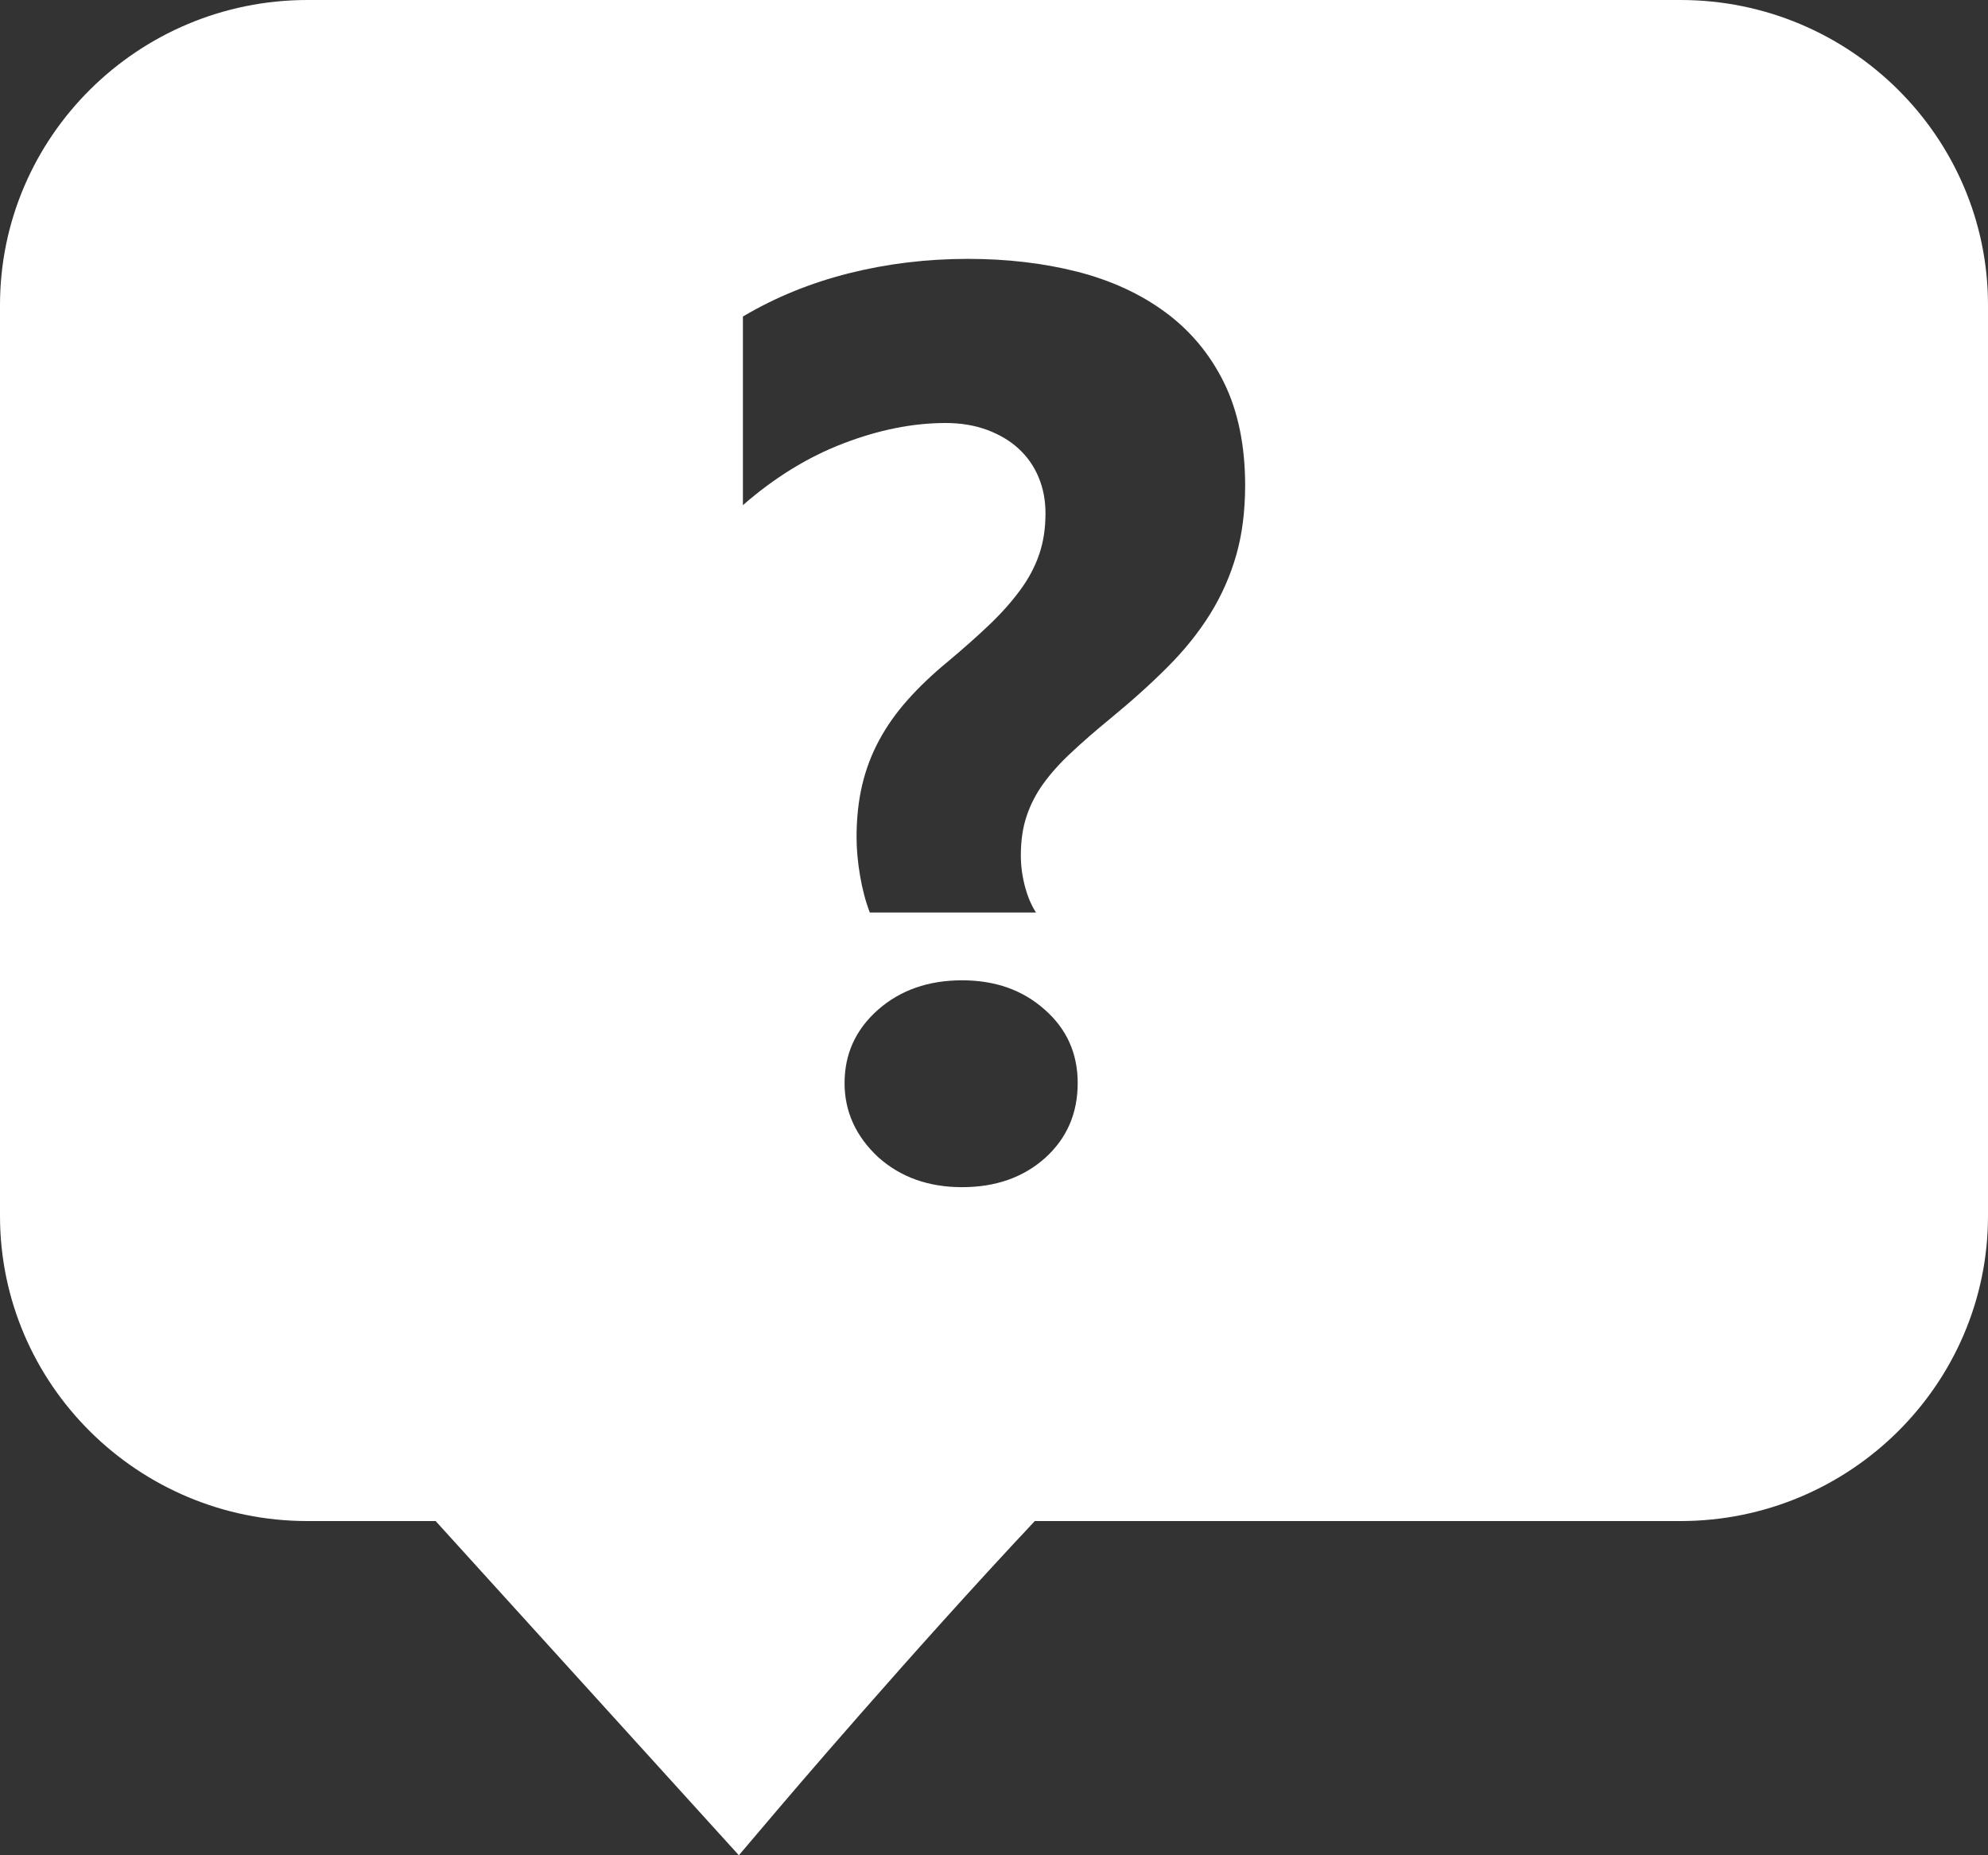 <svg width="30" height="28" viewBox="0 0 30 28" fill="none" xmlns="http://www.w3.org/2000/svg">
<rect x="0" y="0" width="30" height="28" fill="#333333" stroke="none"/>
<path d="M4.64 22.956H6.574L11.15 28L11.752 27.291C11.771 27.268 13.733 24.96 15.616 22.956H25.359C27.918 22.956 30 20.89 30 18.351L30 4.604C30 2.066 27.918 0 25.36 0H4.64C2.082 0 5.15228e-08 2.066 5.15228e-08 4.604V18.351C-0 20.89 2.082 22.956 4.64 22.956H4.64ZM13.25 17.462C12.914 17.147 12.745 16.775 12.745 16.346C12.745 15.905 12.914 15.536 13.25 15.239C13.587 14.943 14.01 14.795 14.518 14.795C15.021 14.795 15.436 14.943 15.767 15.239C16.098 15.53 16.263 15.899 16.263 16.346C16.263 16.801 16.101 17.176 15.776 17.472C15.446 17.769 15.026 17.917 14.518 17.917C14.01 17.917 13.587 17.765 13.25 17.462L13.25 17.462ZM18.656 8.376C18.567 8.688 18.437 8.983 18.265 9.261C18.093 9.539 17.88 9.805 17.626 10.06C17.372 10.316 17.079 10.579 16.749 10.85C16.526 11.033 16.331 11.203 16.163 11.361C15.994 11.518 15.855 11.674 15.743 11.829C15.632 11.983 15.548 12.147 15.491 12.32C15.433 12.494 15.405 12.691 15.405 12.912C15.405 13.063 15.425 13.217 15.466 13.375C15.508 13.533 15.564 13.665 15.634 13.772H13.126C13.063 13.608 13.014 13.424 12.979 13.219C12.944 13.014 12.926 12.82 12.926 12.637C12.926 12.347 12.955 12.082 13.012 11.842C13.069 11.603 13.155 11.377 13.27 11.166C13.384 10.955 13.527 10.753 13.699 10.561C13.87 10.368 14.071 10.177 14.3 9.988C14.541 9.786 14.752 9.599 14.934 9.425C15.115 9.252 15.269 9.078 15.396 8.905C15.523 8.732 15.619 8.552 15.682 8.366C15.746 8.18 15.777 7.973 15.777 7.747C15.777 7.551 15.743 7.37 15.673 7.203C15.603 7.035 15.503 6.892 15.372 6.772C15.242 6.652 15.083 6.558 14.896 6.488C14.708 6.419 14.5 6.384 14.271 6.384C13.776 6.384 13.261 6.487 12.727 6.692C12.193 6.897 11.688 7.207 11.211 7.624V4.777C11.7 4.487 12.235 4.269 12.812 4.124C13.39 3.979 13.988 3.907 14.605 3.907C15.196 3.907 15.746 3.971 16.254 4.1C16.763 4.23 17.206 4.433 17.584 4.711C17.962 4.989 18.258 5.343 18.471 5.775C18.683 6.207 18.79 6.726 18.79 7.331C18.789 7.716 18.745 8.064 18.656 8.376L18.656 8.376Z" fill="white"/>
</svg>
